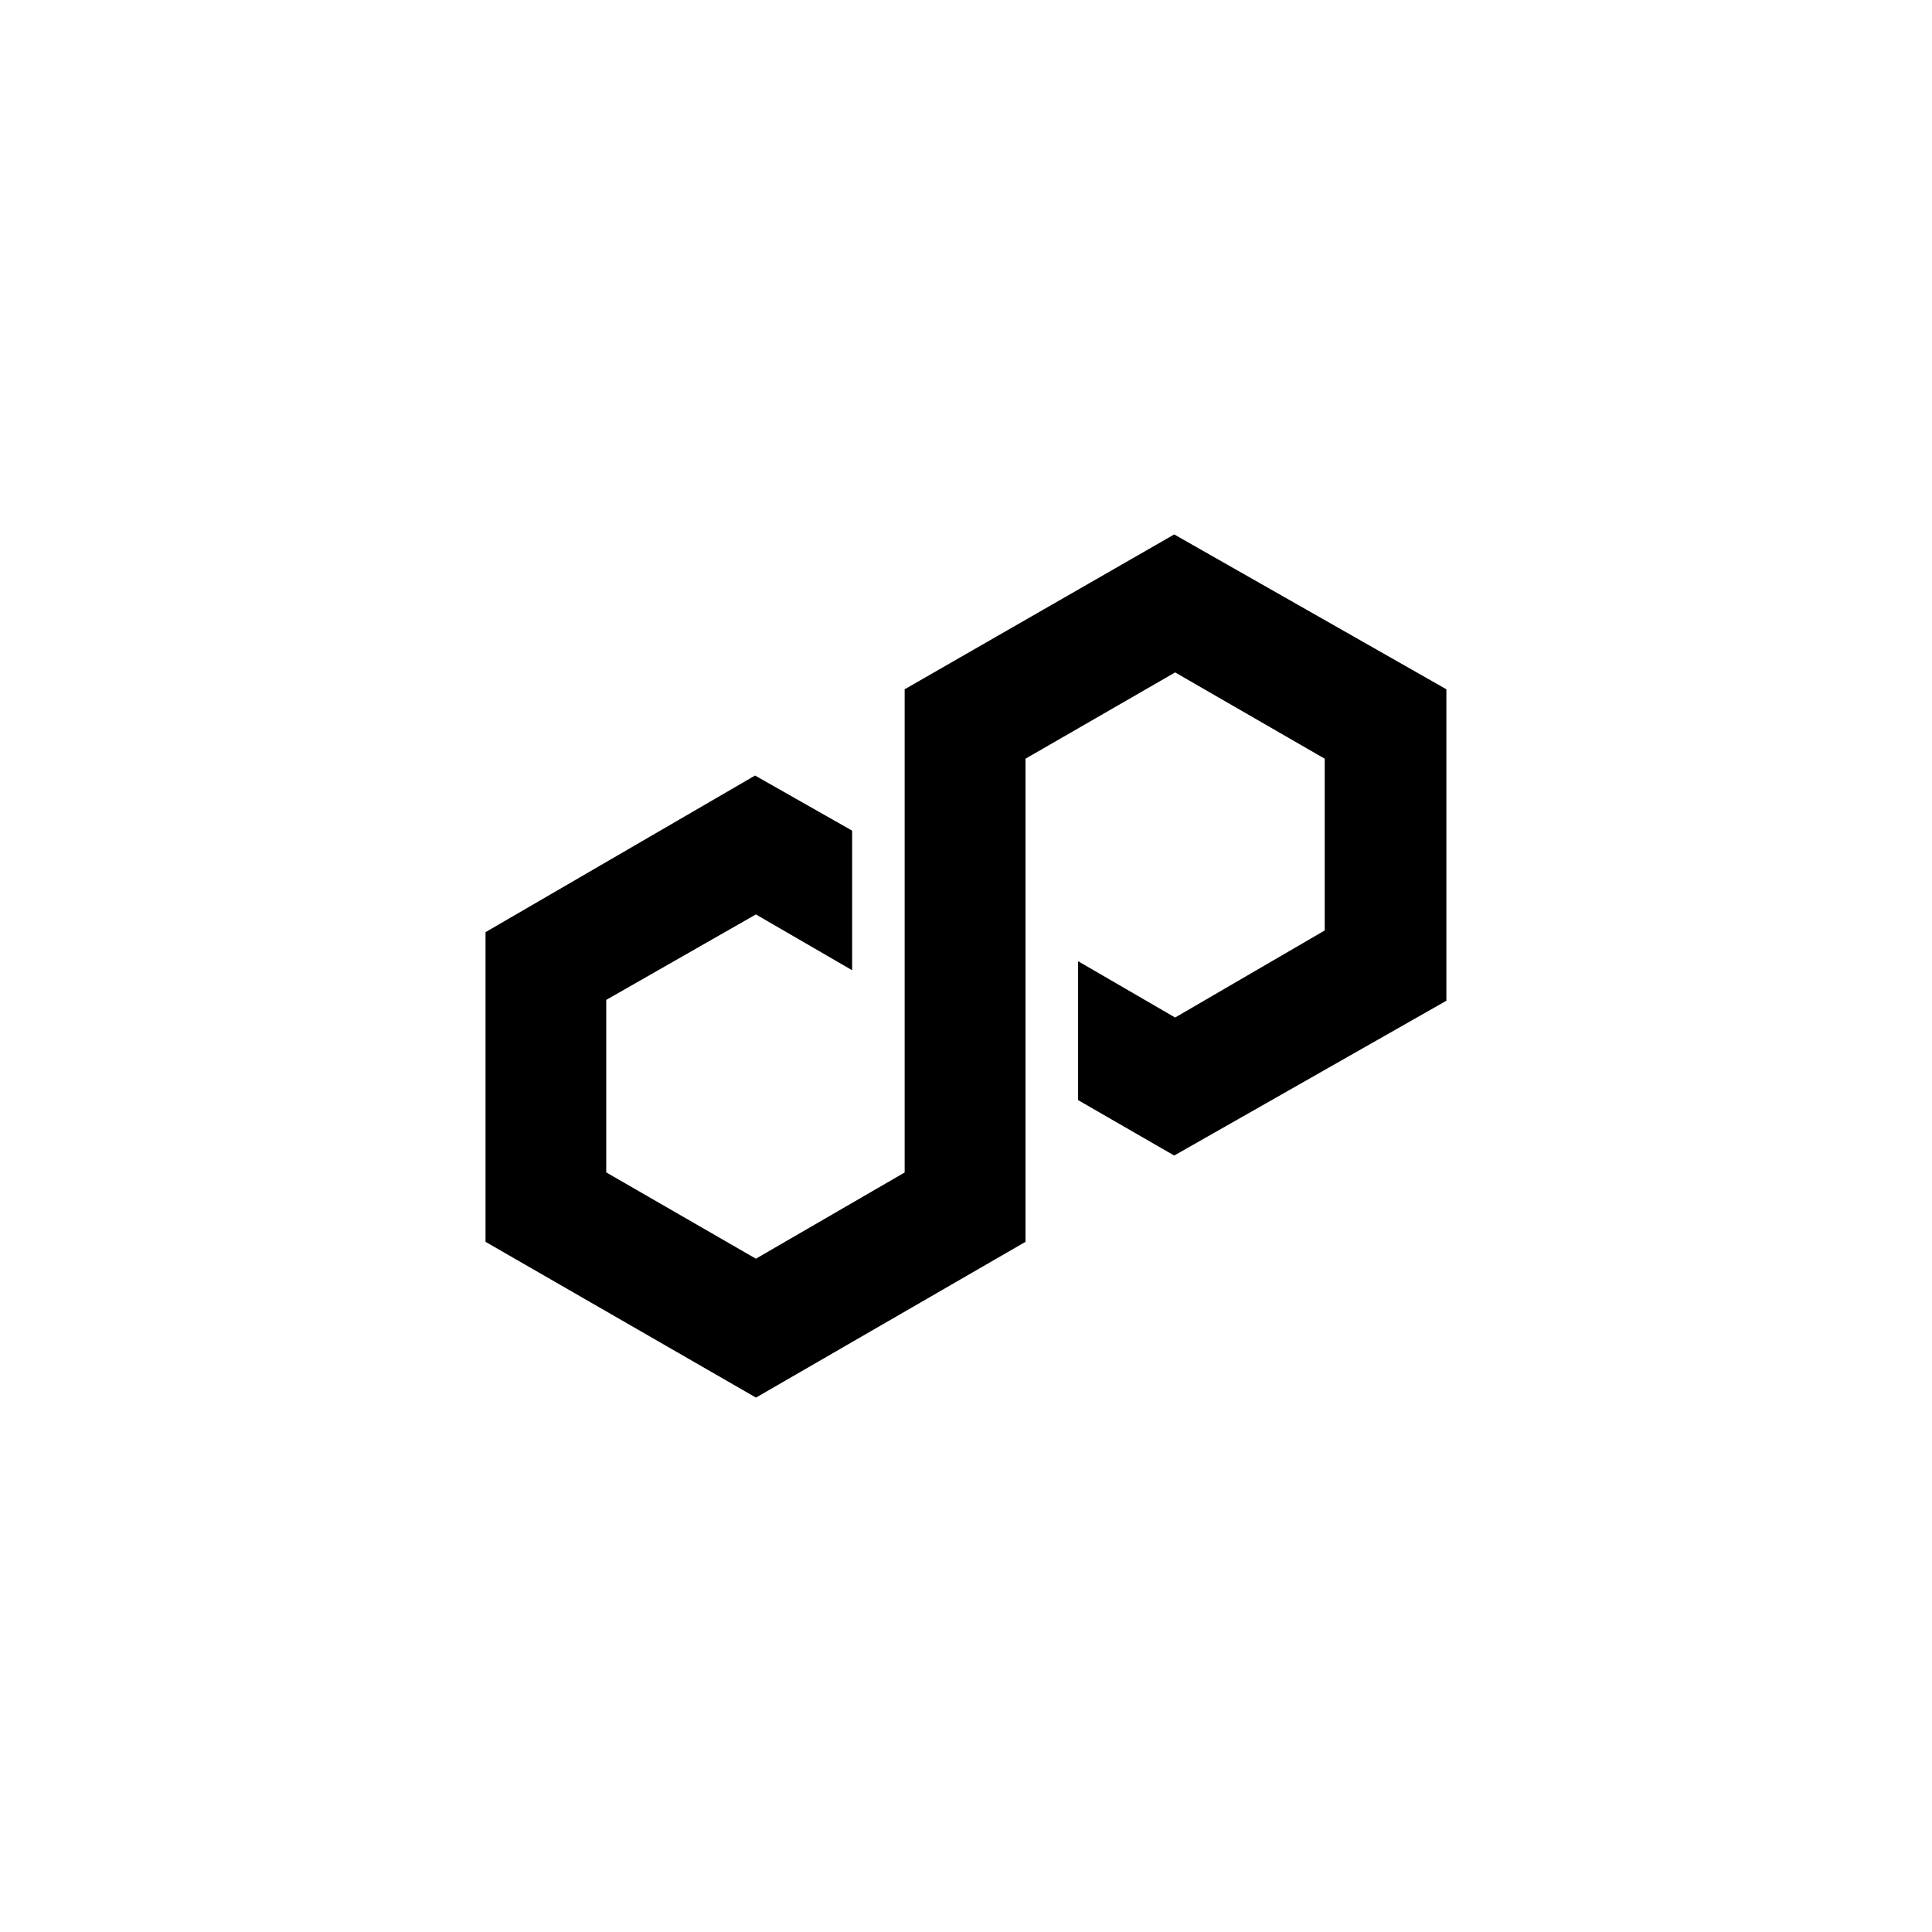 <svg width="48" height="48" viewBox="0 0 48 48" fill="none" xmlns="http://www.w3.org/2000/svg">
  <g clip-path="url(#clip0_7909_29587)">
    <path d="M29.173 13.278L22.476 17.125V29.13L18.78 31.272L15.062 29.128V24.842L18.78 22.719L21.171 24.105V20.637L18.759 19.268L12.063 23.159V30.853L18.782 34.723L25.478 30.853V18.85L29.196 16.706L32.912 18.85V23.117L29.196 25.28L26.785 23.881V27.332L29.173 28.709L35.935 24.863V17.125L29.173 13.278Z" fill="black"/>
  </g>
  <defs>
    <clipPath id="clip0_7909_29587">
      <rect width="48" height="48" fill="white"/>
    </clipPath>
  </defs>
</svg>
